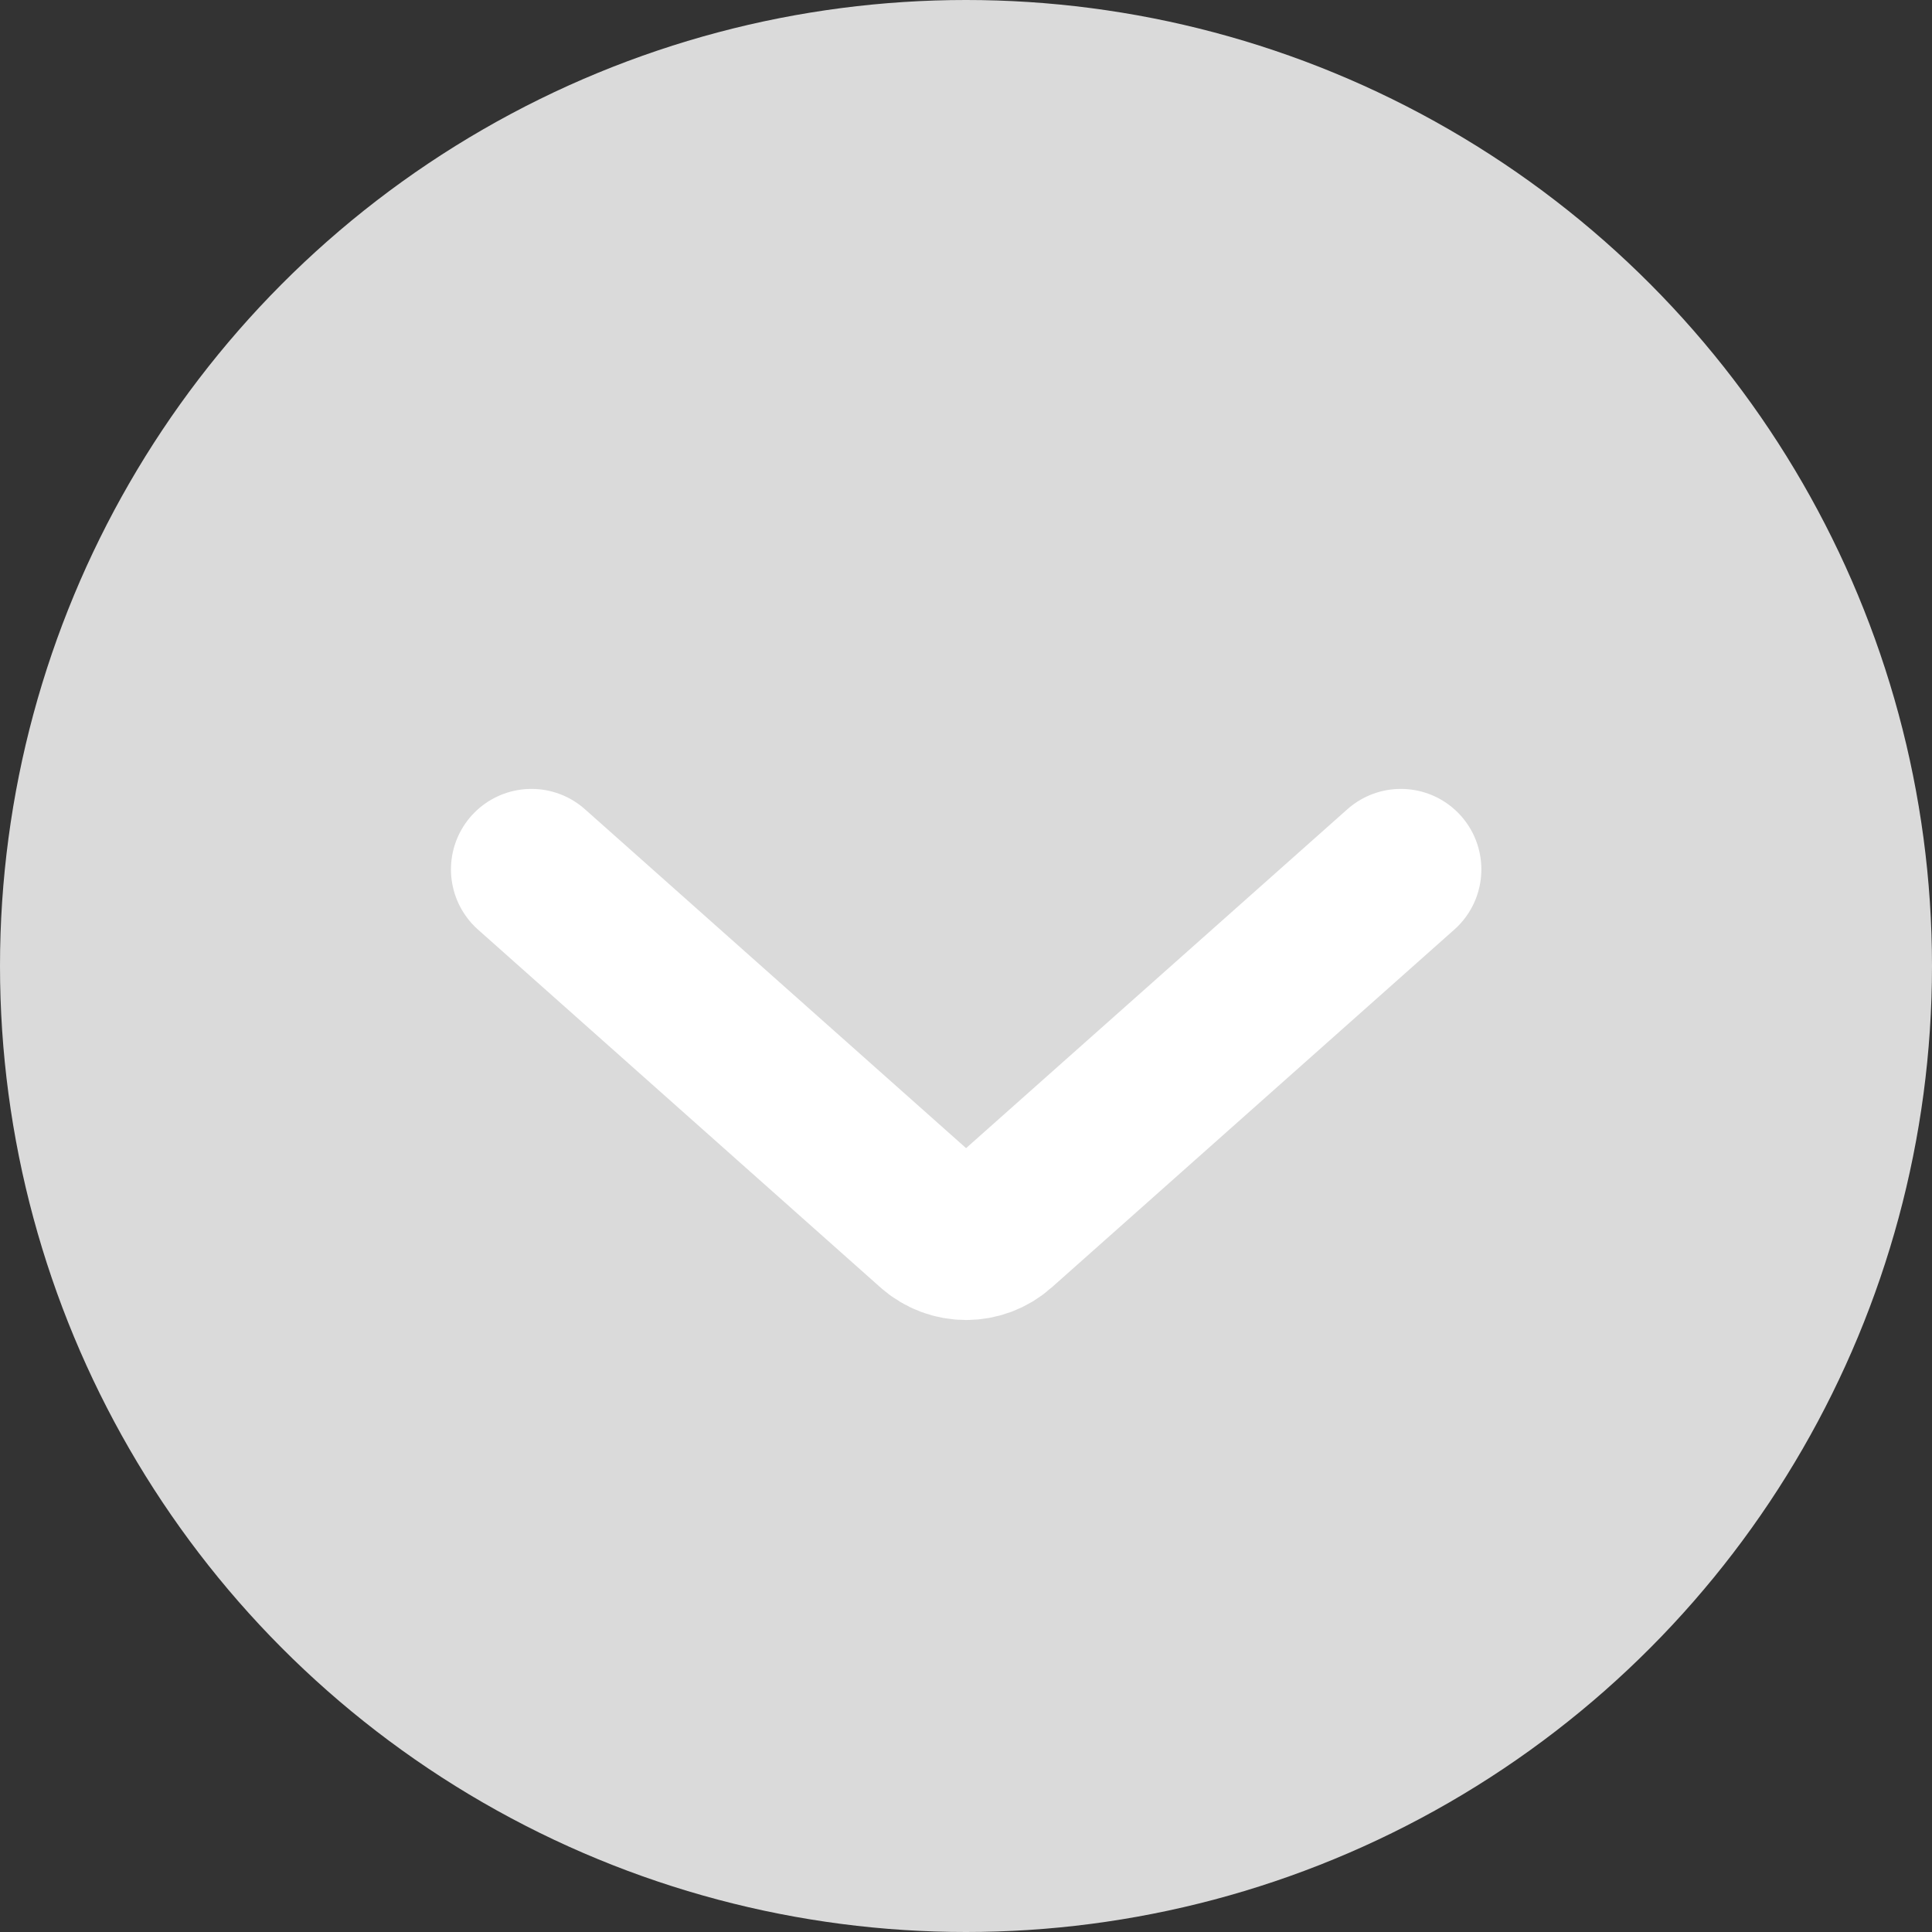 <svg width="12" height="12" viewBox="0 0 12 12" fill="none" xmlns="http://www.w3.org/2000/svg">
<rect x="0" y="0" width="12" height="12" fill="#333333" stroke="none"/>
<circle cx="6" cy="6" r="6" fill="#DADADA"/>
<path d="M3.301 5.4L5.801 7.623C5.915 7.724 6.086 7.724 6.2 7.623L8.701 5.4" stroke="white" stroke-linecap="round"/>
</svg>
